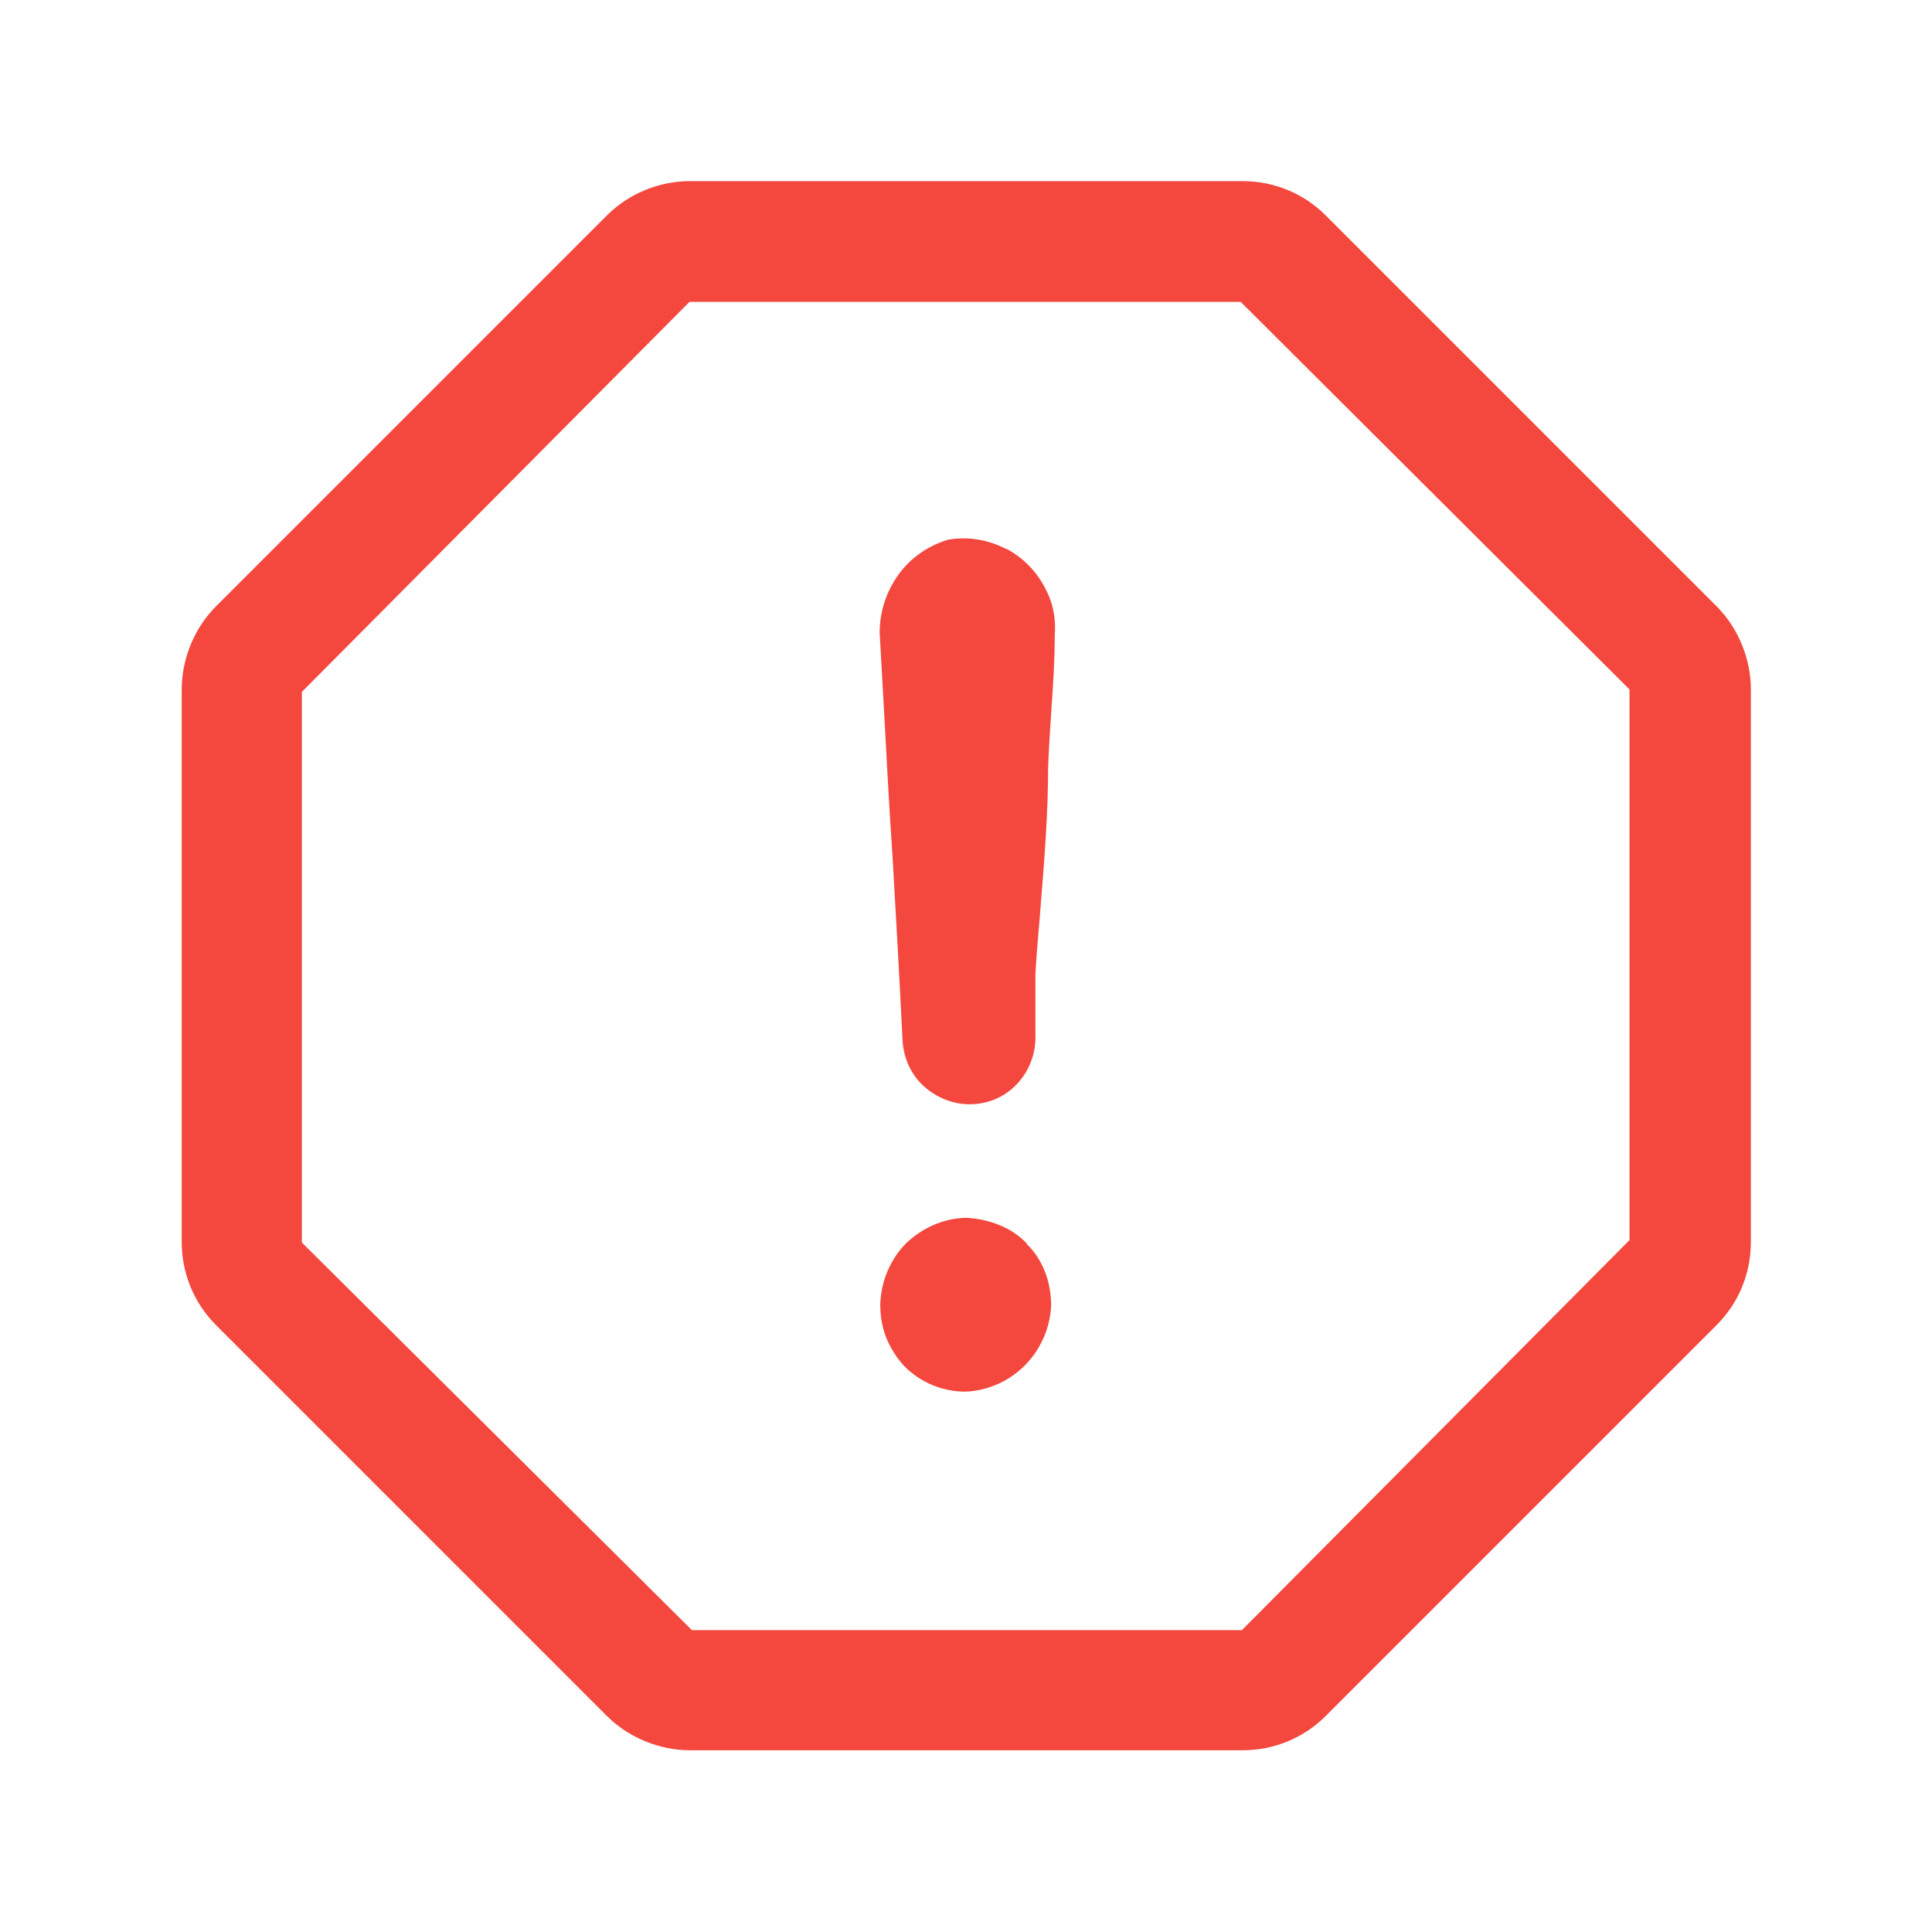 <svg width="16" height="16" viewBox="0 0 16 16" fill="none" xmlns="http://www.w3.org/2000/svg">
<g id="exclamation-circle-outline">
<path id="Combined Shape" fill-rule="evenodd" clip-rule="evenodd" d="M10.98 1.785L14.215 5.02C14.395 5.2 14.5 5.455 14.5 5.71V10.285C14.5 10.545 14.4 10.79 14.215 10.975L10.98 14.21C10.795 14.395 10.55 14.495 10.29 14.495H5.715C5.46 14.495 5.205 14.39 5.025 14.21L1.79 10.975C1.605 10.79 1.505 10.545 1.505 10.285V5.71C1.505 5.455 1.61 5.2 1.79 5.02L5.025 1.785C5.205 1.605 5.455 1.5 5.715 1.5H10.29C10.55 1.5 10.795 1.6 10.98 1.785ZM5.73 13.5H10.285L13.495 10.27V5.71L10.275 2.5H5.71L2.5 5.73V10.29L5.73 13.5ZM8.33 4.545C8.185 4.47 8.015 4.44 7.85 4.47C7.685 4.52 7.54 4.62 7.44 4.76C7.34 4.9 7.285 5.065 7.285 5.24L7.325 5.955C7.345 6.33 7.365 6.7 7.39 7.07L7.395 7.151C7.423 7.643 7.451 8.132 7.475 8.625C7.485 8.765 7.545 8.9 7.65 8.995C7.755 9.09 7.89 9.145 8.03 9.145C8.175 9.145 8.31 9.09 8.41 8.99C8.51 8.89 8.57 8.755 8.575 8.61V8.07C8.581 7.944 8.592 7.817 8.603 7.689C8.609 7.62 8.615 7.55 8.62 7.48C8.65 7.11 8.68 6.73 8.68 6.36C8.685 6.21 8.695 6.06 8.705 5.91L8.706 5.895L8.706 5.895C8.721 5.68 8.735 5.47 8.735 5.26C8.745 5.135 8.725 5.01 8.67 4.9C8.6 4.75 8.485 4.625 8.335 4.545H8.33ZM8.51 10.305C8.445 10.235 8.365 10.18 8.275 10.145C8.19 10.11 8.095 10.09 8 10.085C7.81 10.09 7.635 10.17 7.5 10.3C7.37 10.435 7.295 10.615 7.29 10.805C7.29 10.9 7.305 10.99 7.34 11.08C7.375 11.165 7.425 11.245 7.49 11.315C7.555 11.38 7.635 11.435 7.72 11.47C7.805 11.505 7.9 11.525 7.99 11.525C8.175 11.52 8.355 11.44 8.485 11.31C8.615 11.18 8.695 11.005 8.705 10.815C8.705 10.72 8.69 10.625 8.655 10.535C8.62 10.445 8.57 10.365 8.5 10.3L8.51 10.305Z" fill="#F4473E"/>
</g>
</svg>
